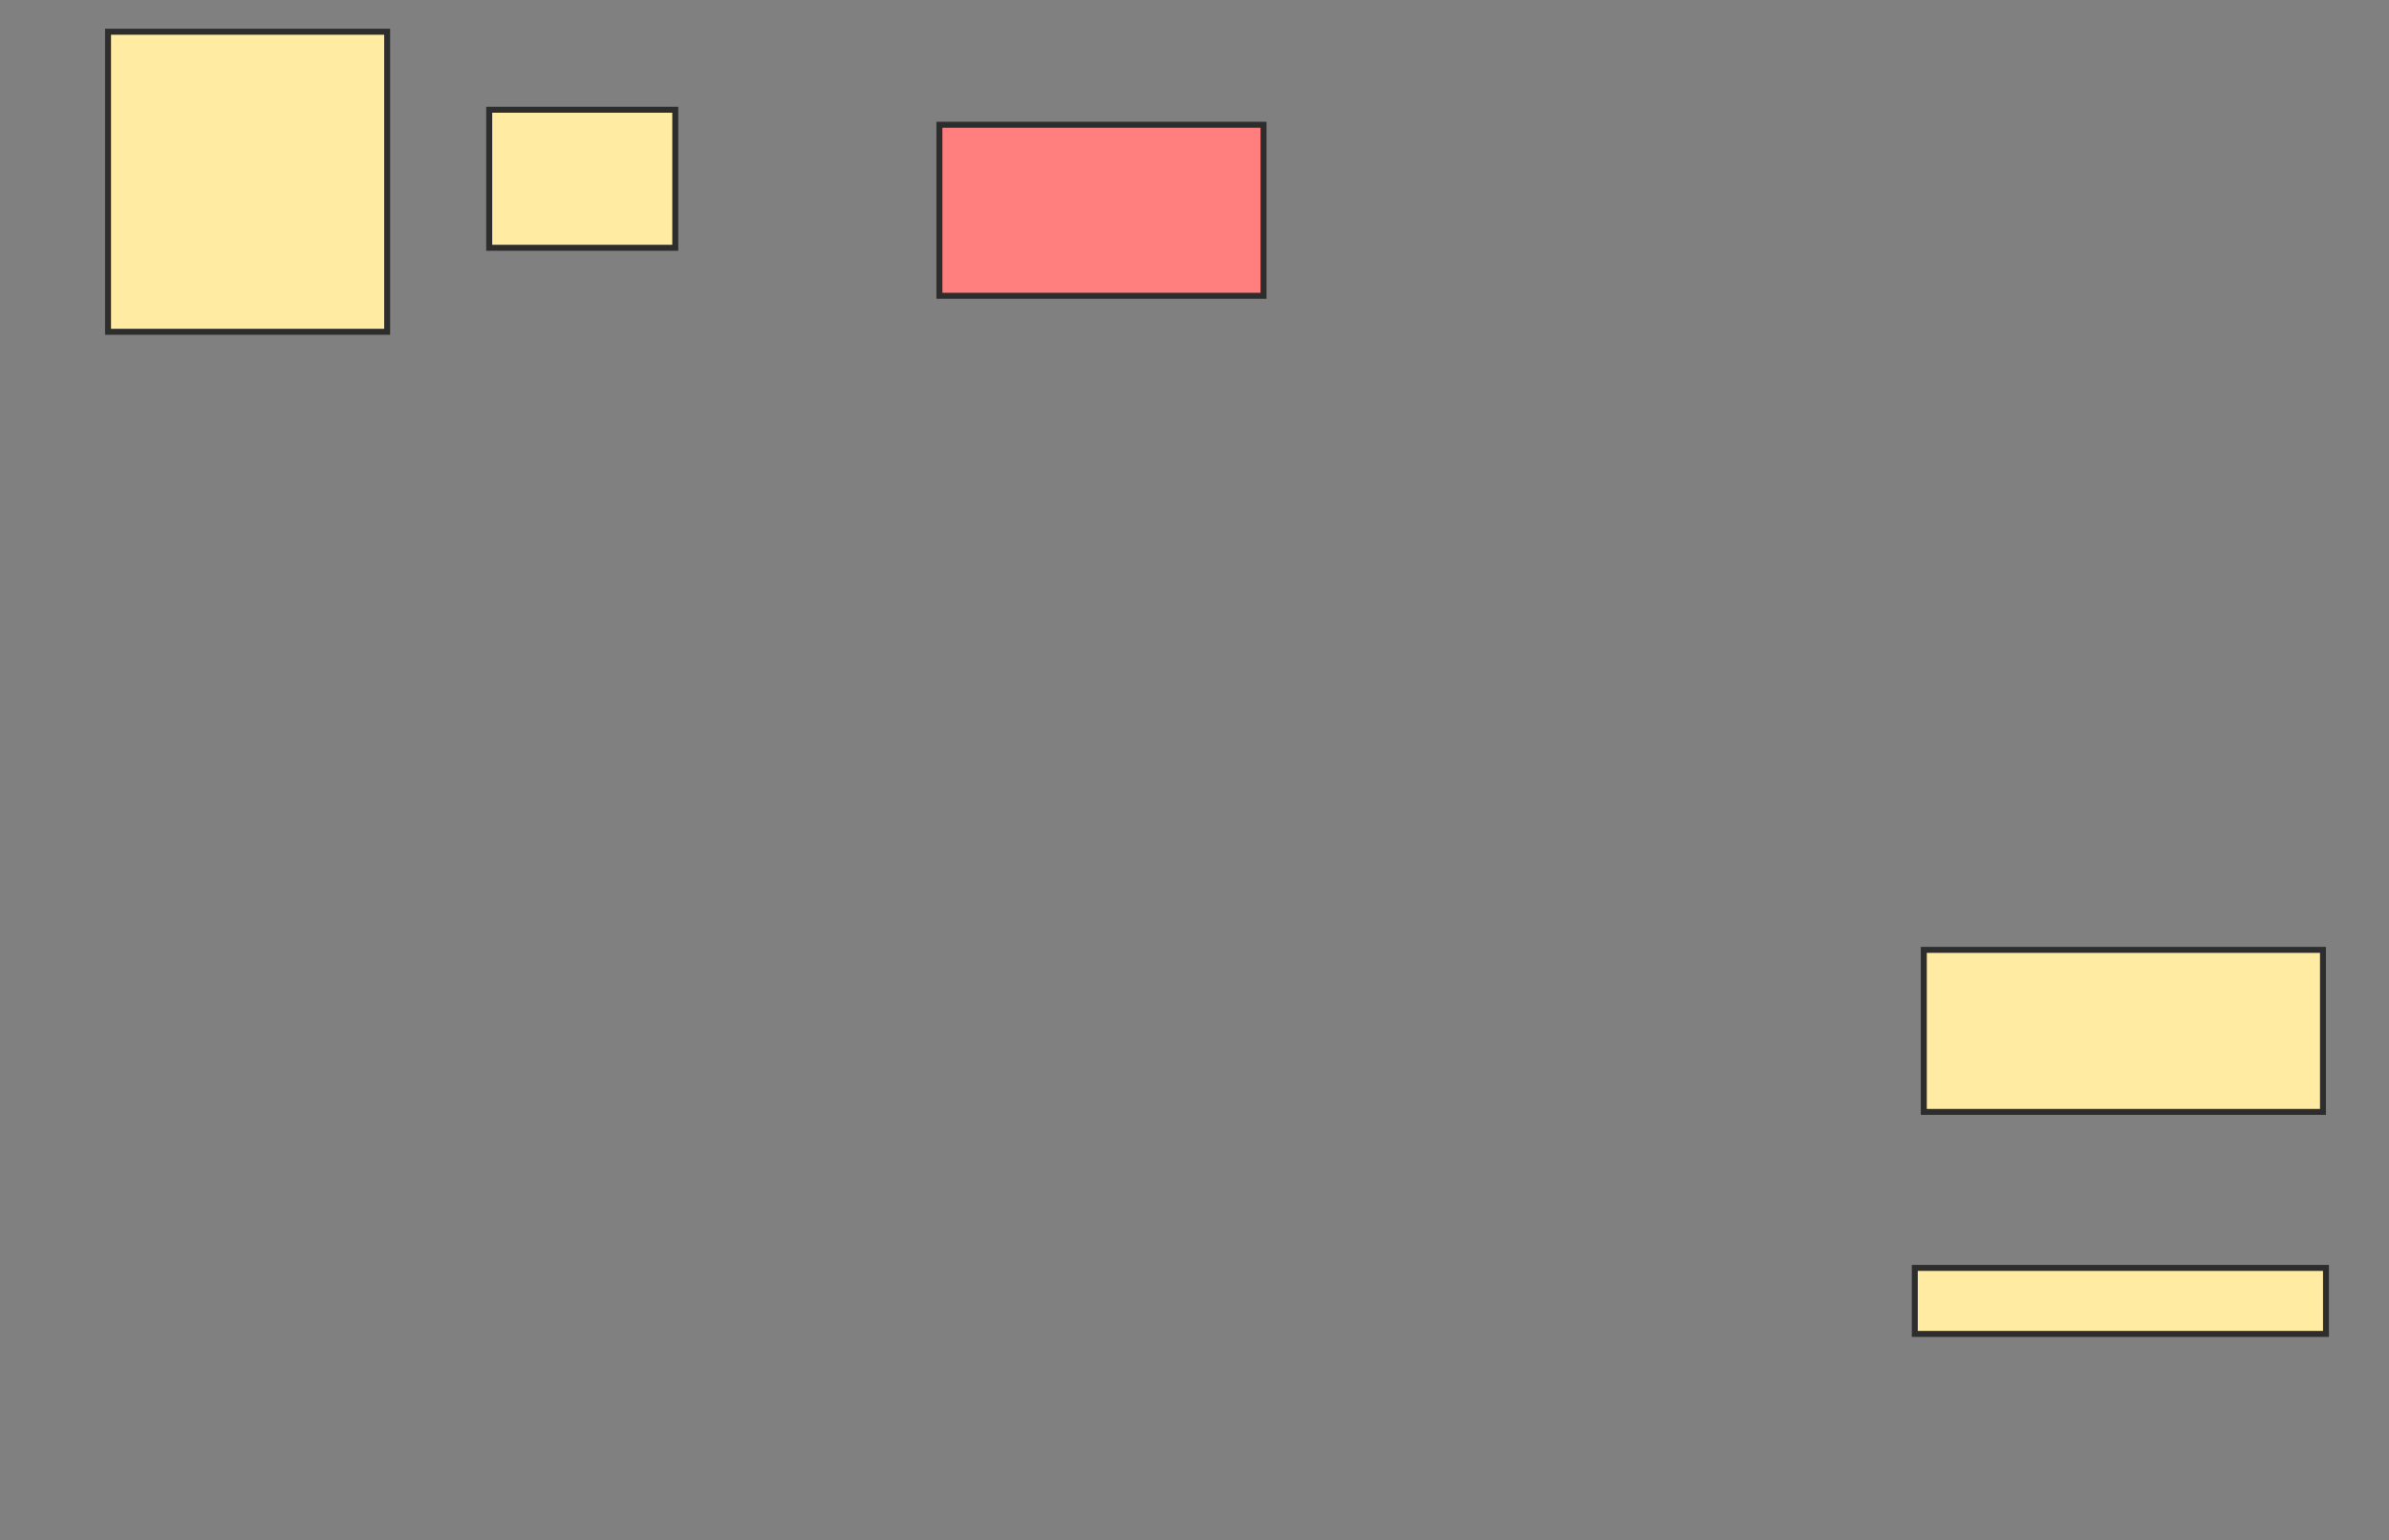 <svg xmlns="http://www.w3.org/2000/svg" width="400" height="258">
 <rect width="100%" height="100%" fill="#808080" stroke="none"/>
 <!-- Created with Image Occlusion Enhanced -->
 <g>
  <title>Labels</title>
 </g>
 <g>
  <title>Masks</title>
  <rect id="62a7963380084d0dbb3e87b5d9948ad2-ao-1" height="50.251" width="46.734" y="5.317" x="18.09" stroke-linecap="null" stroke-linejoin="null" stroke-dasharray="null" stroke="#2D2D2D" fill="#FFEBA2"/>
  <rect id="62a7963380084d0dbb3e87b5d9948ad2-ao-2" height="23.116" width="31.156" y="18.382" x="81.91" stroke-linecap="null" stroke-linejoin="null" stroke-dasharray="null" stroke="#2D2D2D" fill="#FFEBA2"/>
  <rect id="62a7963380084d0dbb3e87b5d9948ad2-ao-3" height="28.643" width="54.271" y="20.894" x="157.286" stroke-linecap="null" stroke-linejoin="null" stroke-dasharray="null" stroke="#2D2D2D" fill="#FF7E7E" class="qshape"/>
  <rect id="62a7963380084d0dbb3e87b5d9948ad2-ao-4" height="27.136" width="66.834" y="159.085" x="322.111" stroke-linecap="null" stroke-linejoin="null" stroke-dasharray="null" stroke="#2D2D2D" fill="#FFEBA2"/>
  <rect id="62a7963380084d0dbb3e87b5d9948ad2-ao-5" height="11.055" width="68.844" y="212.352" x="320.603" stroke-linecap="null" stroke-linejoin="null" stroke-dasharray="null" stroke="#2D2D2D" fill="#FFEBA2"/>
 </g>
</svg>